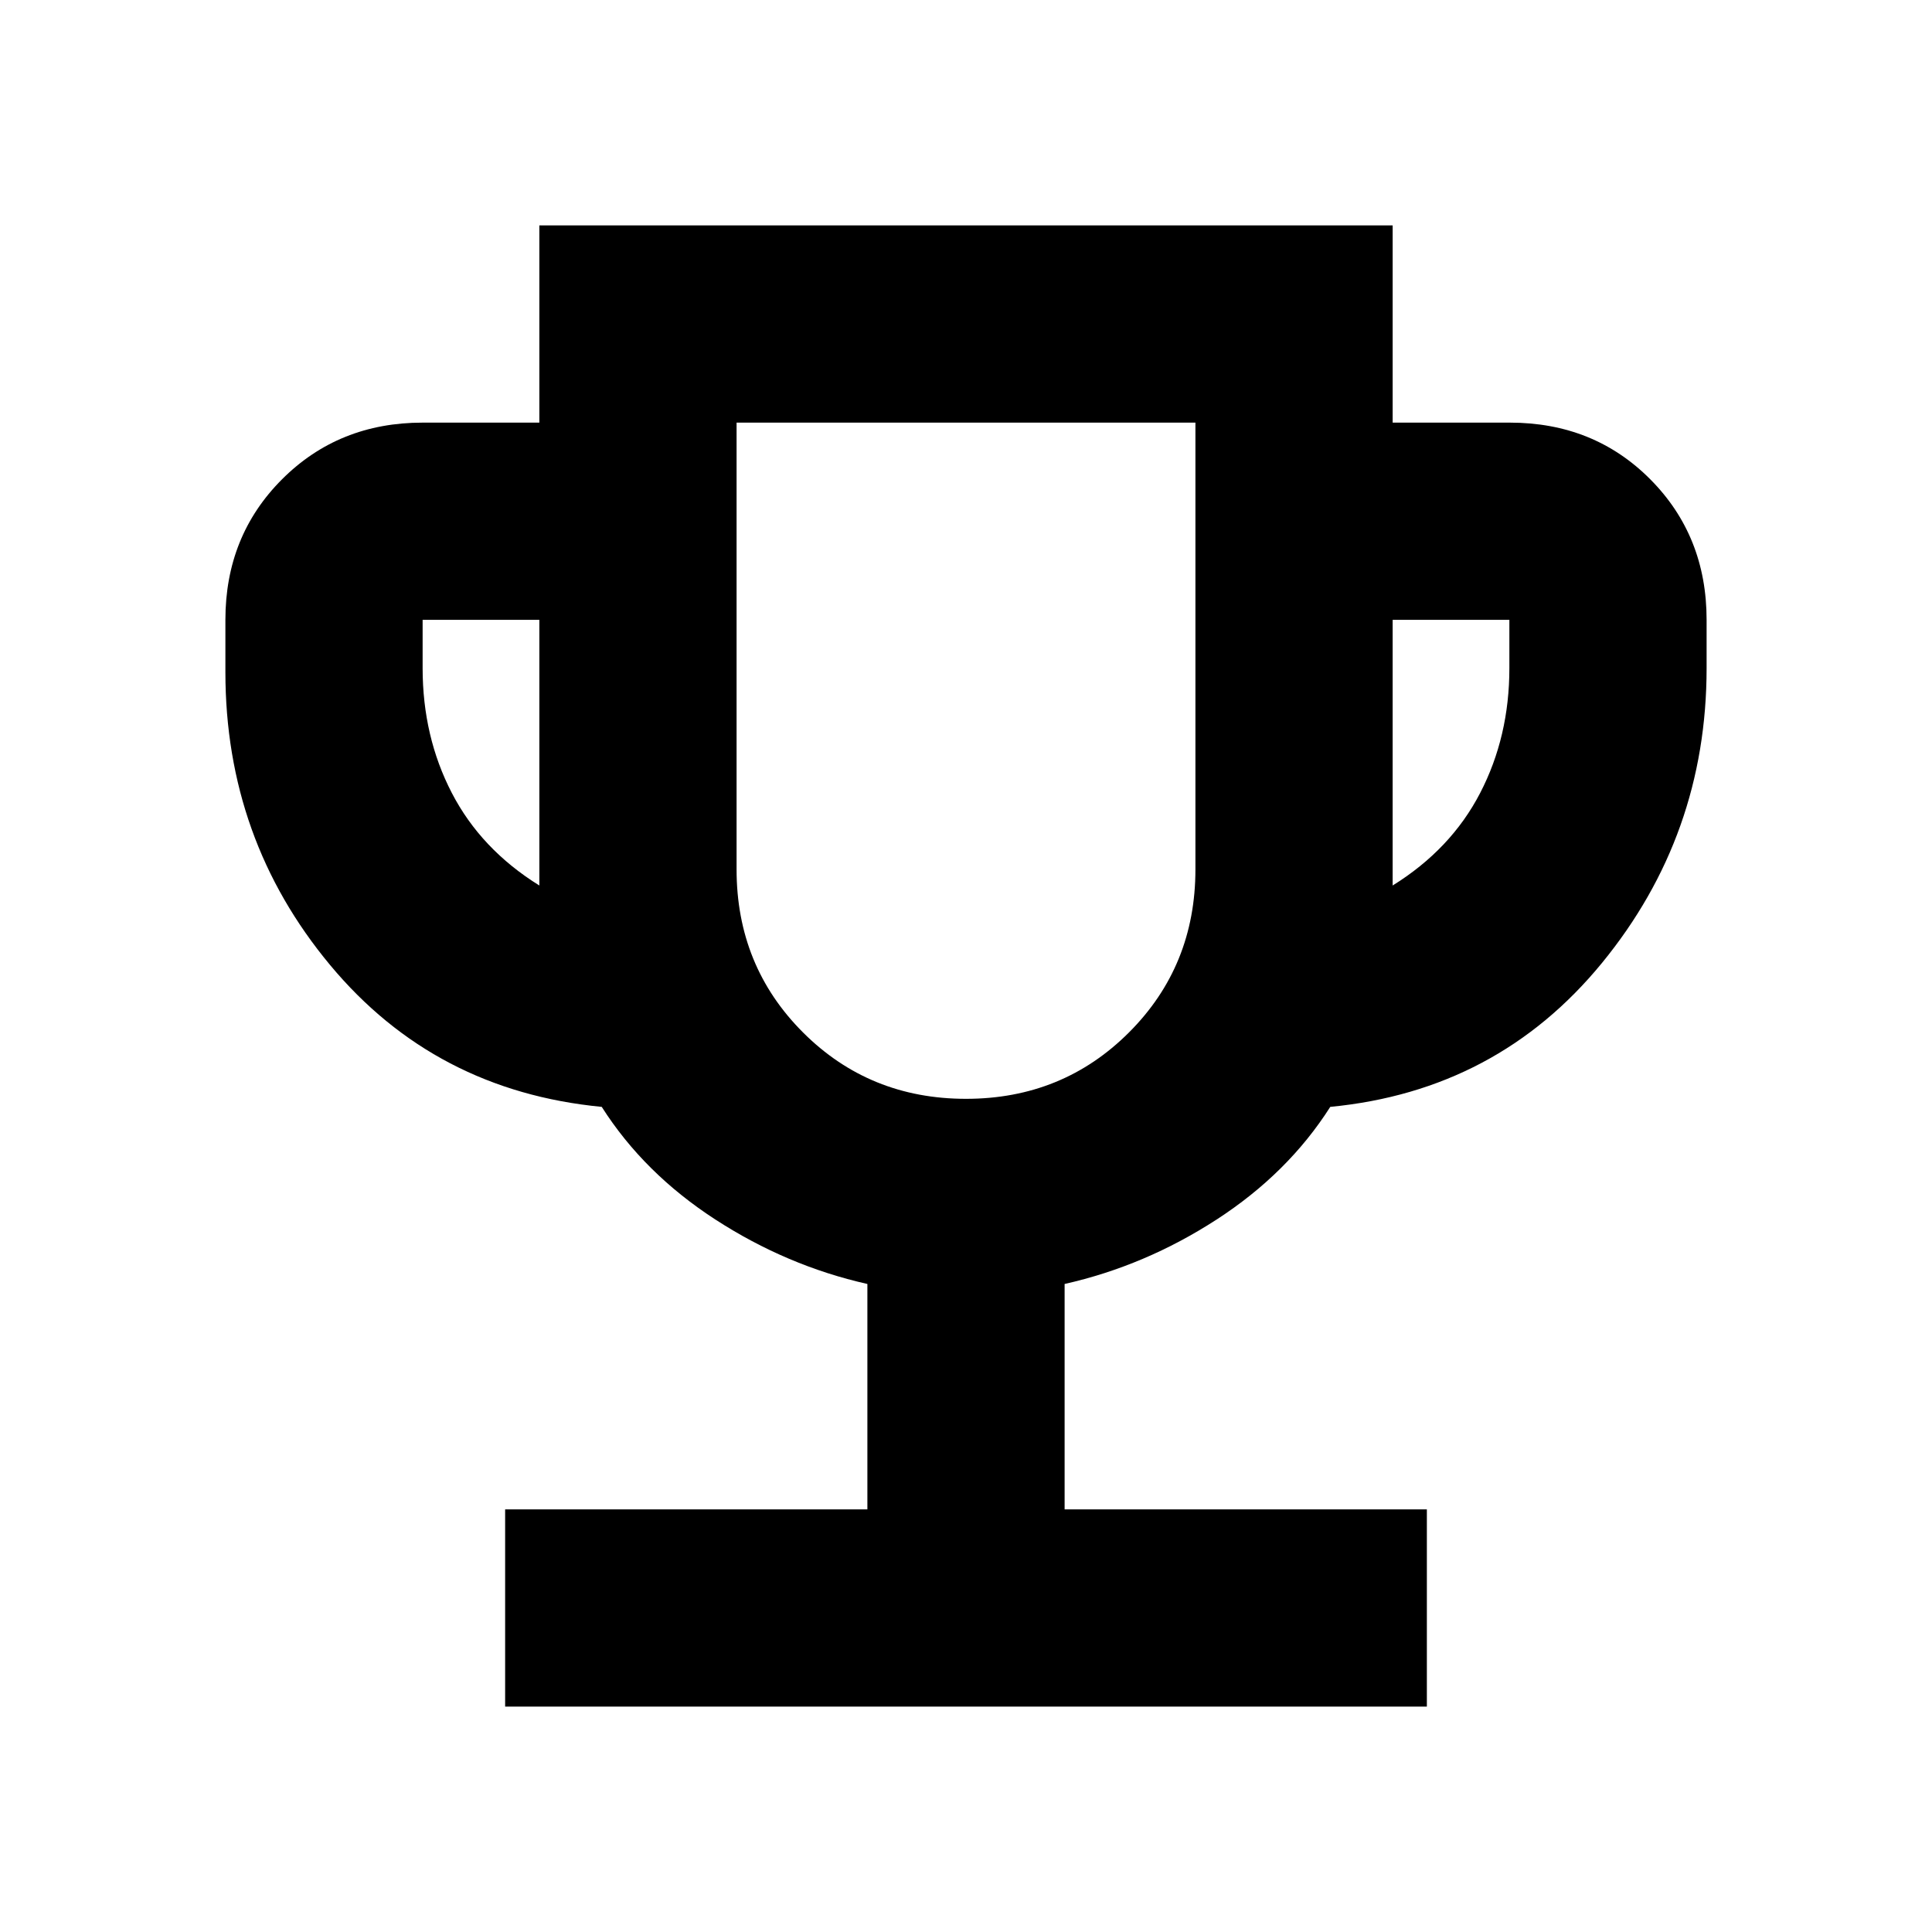 <svg xmlns="http://www.w3.org/2000/svg" height="20" viewBox="0 -960 960 960" width="20"><path d="M251-112v-98h180v-112q-40-9-75.5-32T299-410q-83-8-135-70.51-52-62.51-52-145.49v-26q0-41.7 28.15-69.85Q168.3-750 210-750h58v-98h424v98h58.21Q792-750 820-721.85q28 28.15 28 69.85v24q0 83-52 146.5T661-410q-21 33-56.5 56T529-322v112h180v98H251Zm17-408v-132h-58v24q0 34 14.5 62t43.5 46Zm212 106q48 0 81-33t33-81v-222H366v222q0 48 33 81t81 33Zm212-106q29-18 43.5-46t14.5-62v-24h-58v132Zm-212-61Z"/></svg>